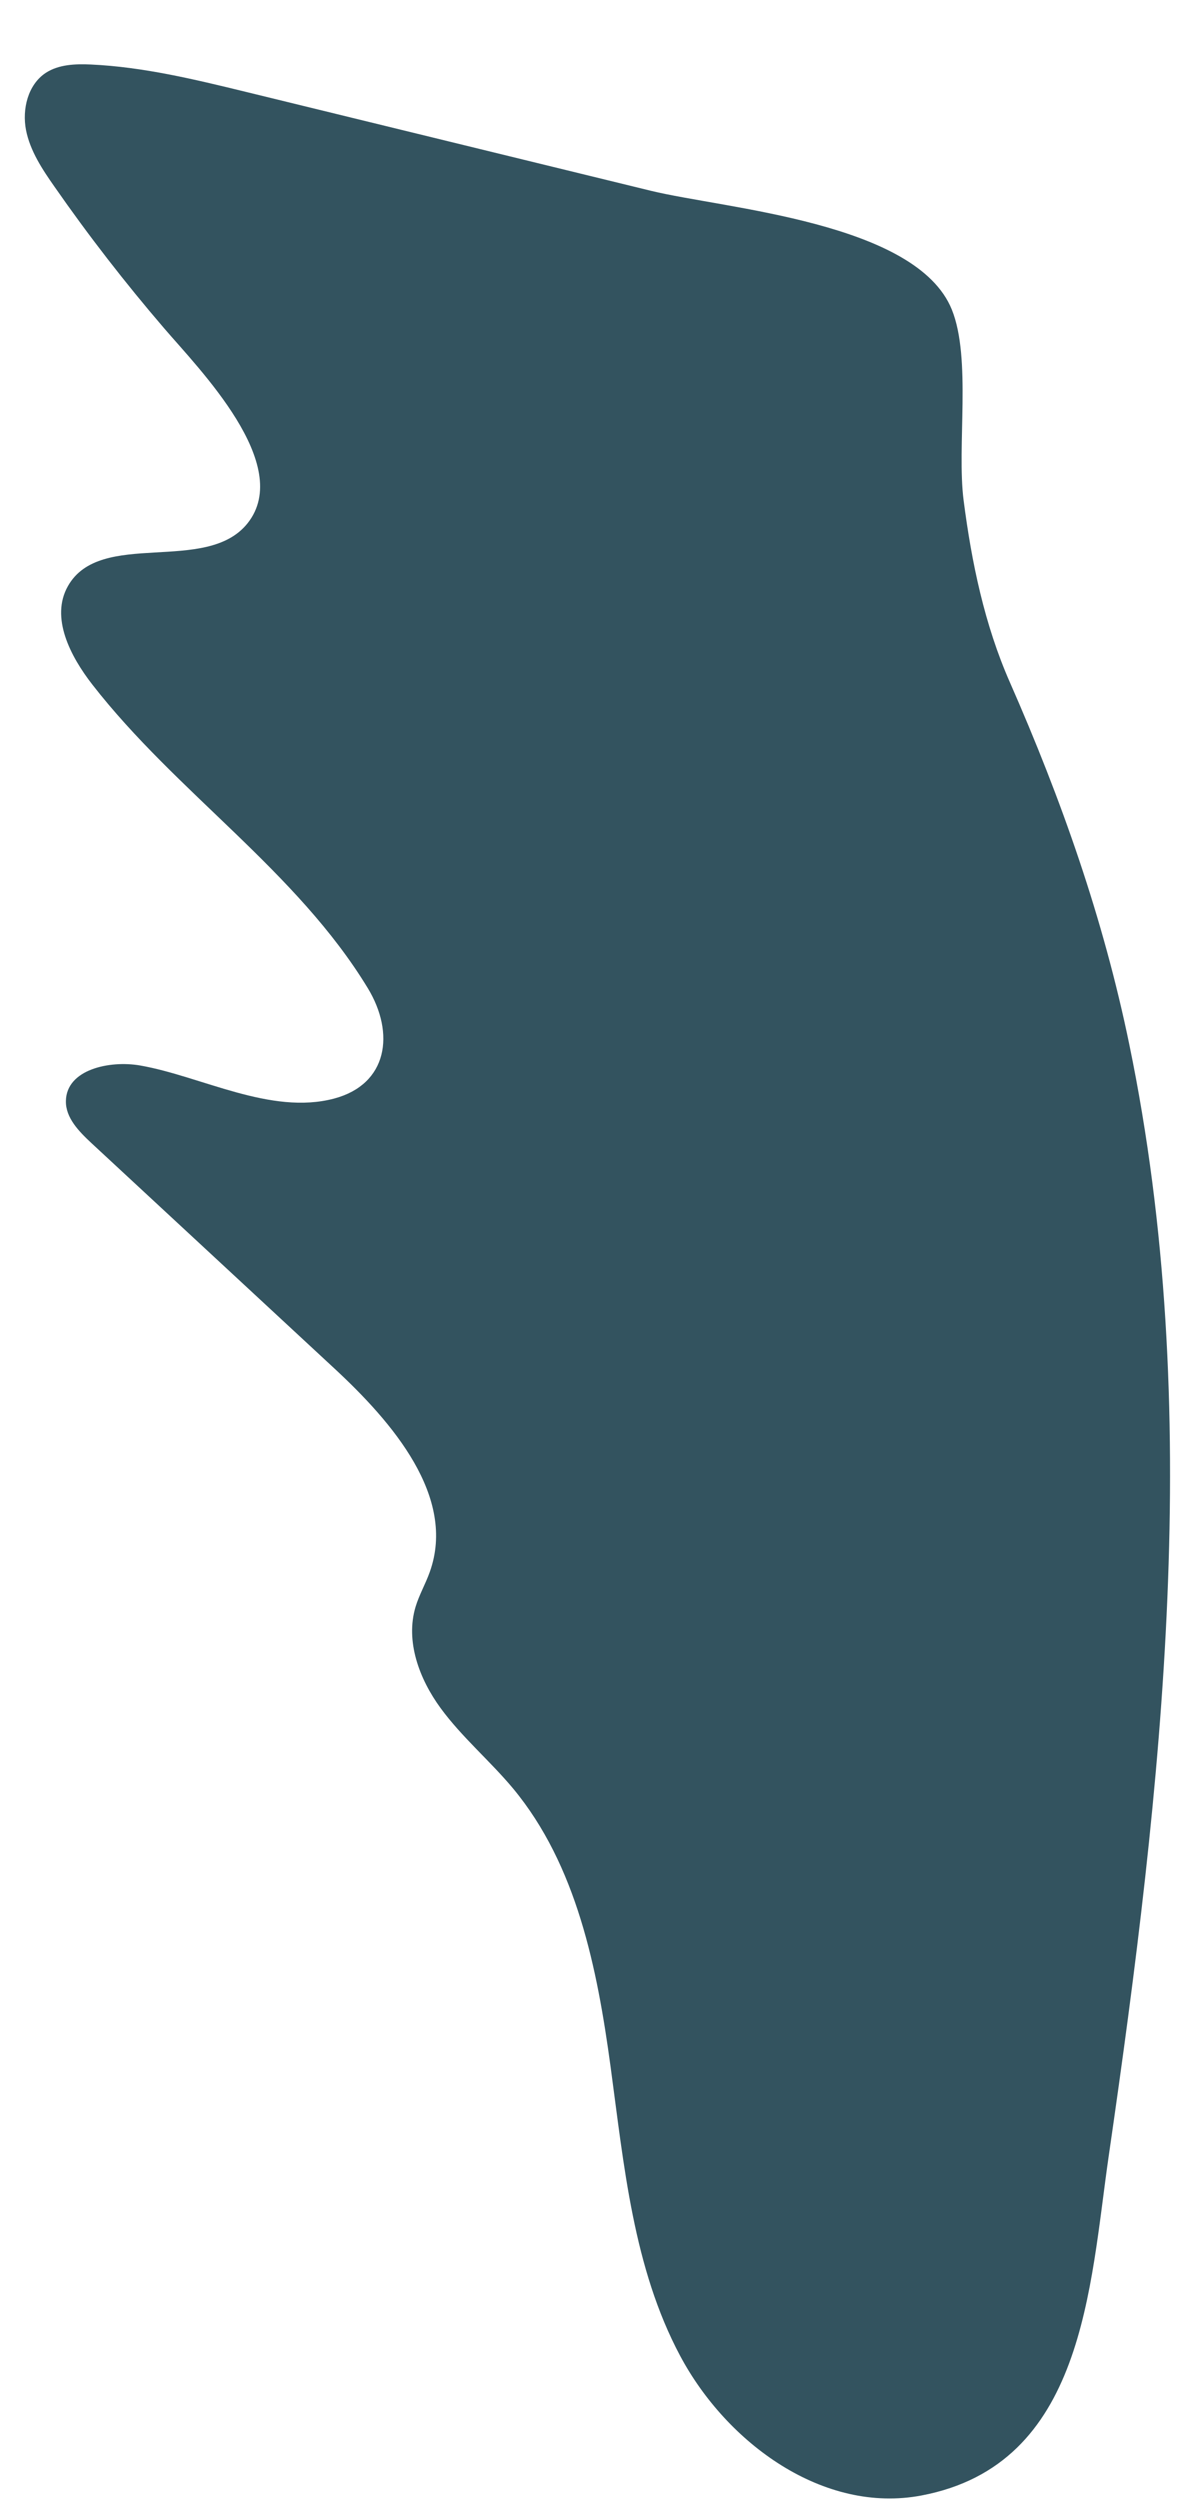 <svg width="12" height="25" viewBox="0 0 12 25" fill="none" xmlns="http://www.w3.org/2000/svg">
<path d="M11.293 10.444C11.033 9.182 10.614 7.995 10.099 6.823C9.845 6.247 9.716 5.624 9.636 5.002C9.567 4.462 9.716 3.586 9.518 3.095C9.163 2.222 7.251 2.088 6.51 1.908C5.157 1.578 3.805 1.247 2.452 0.917C1.943 0.793 1.431 0.669 0.908 0.645C0.753 0.638 0.587 0.644 0.457 0.729C0.279 0.847 0.22 1.091 0.26 1.3C0.301 1.509 0.423 1.693 0.545 1.867C0.886 2.357 1.252 2.829 1.64 3.281C1.99 3.69 2.94 4.647 2.476 5.232C2.064 5.75 1.004 5.285 0.679 5.861C0.502 6.175 0.703 6.562 0.924 6.846C1.764 7.926 2.967 8.71 3.678 9.881C3.952 10.332 3.878 10.842 3.341 10.985C2.706 11.153 2.013 10.761 1.401 10.654C1.093 10.601 0.665 10.695 0.659 11.008C0.655 11.177 0.789 11.313 0.913 11.429C1.723 12.18 2.533 12.931 3.342 13.682C3.927 14.224 4.566 14.968 4.298 15.718C4.256 15.837 4.192 15.947 4.156 16.066C4.052 16.412 4.193 16.789 4.406 17.08C4.619 17.371 4.9 17.607 5.131 17.884C5.767 18.651 5.972 19.68 6.106 20.667C6.24 21.654 6.332 22.676 6.801 23.556C7.269 24.434 8.237 25.14 9.216 24.953C10.845 24.643 10.896 22.875 11.088 21.553C11.623 17.868 12.046 14.089 11.293 10.444Z" fill="#33535F"/>
</svg>
